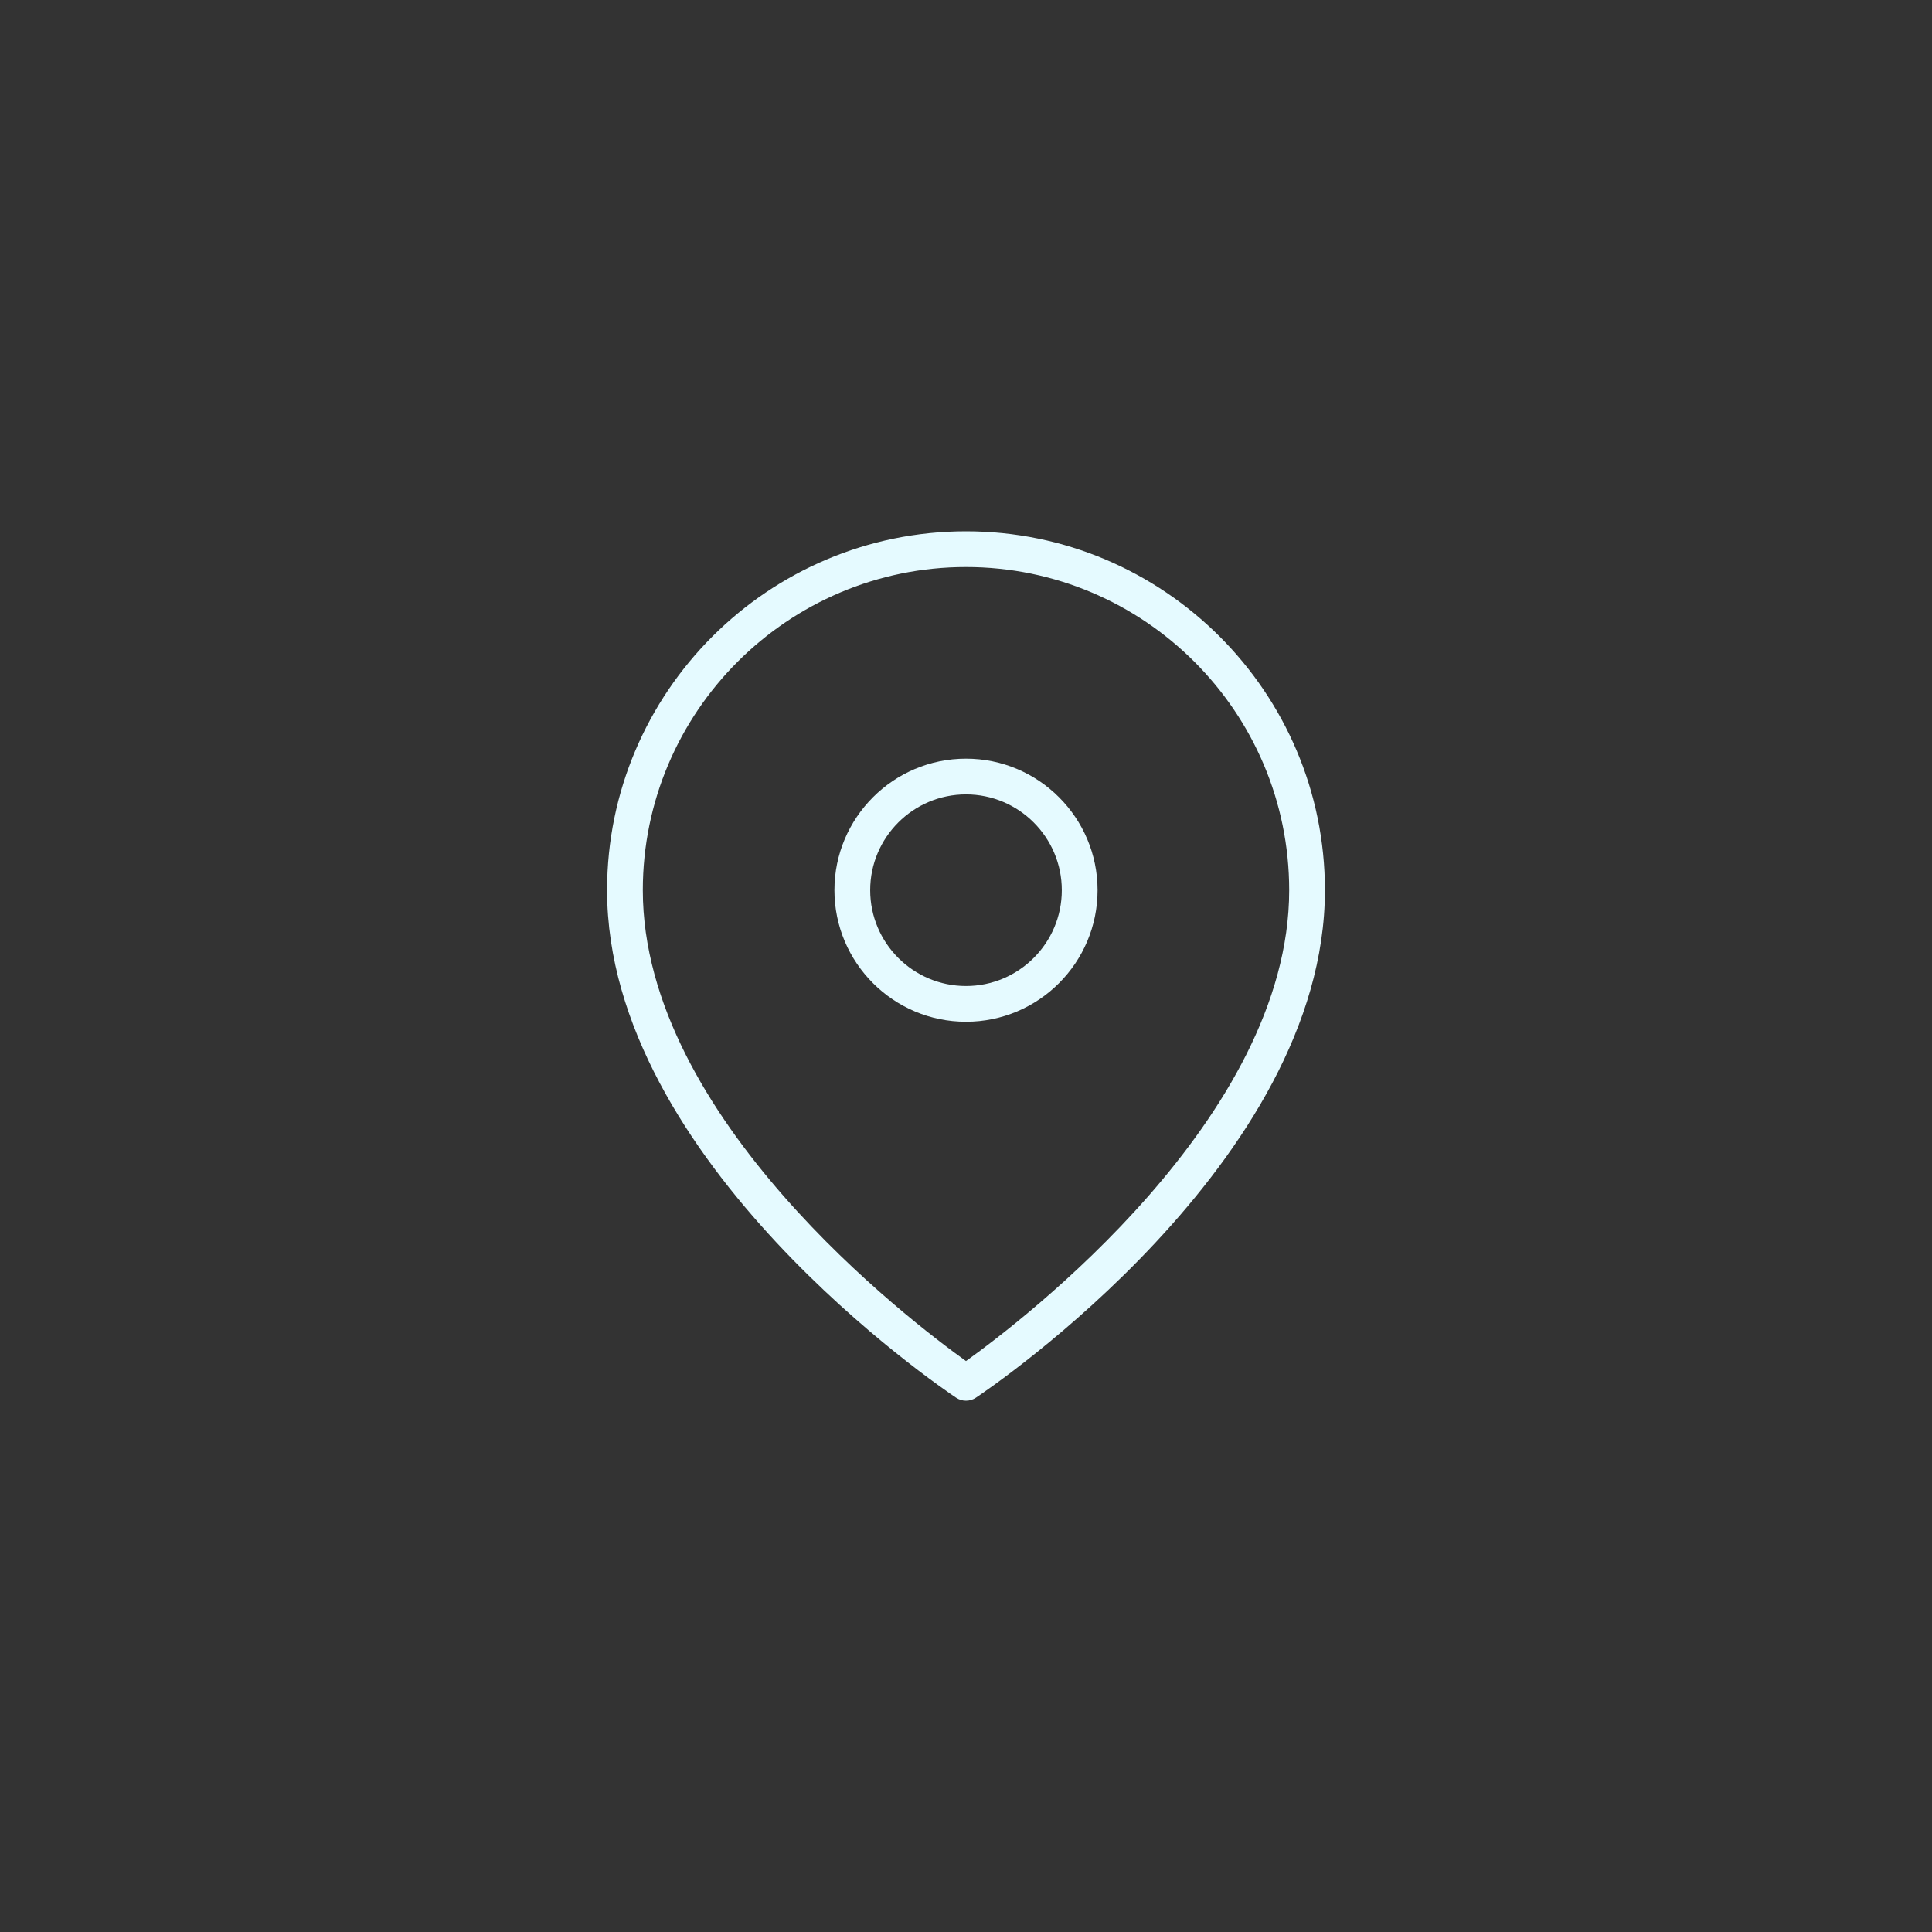 <?xml version="1.0" encoding="utf-8"?>
<!-- Generator: Adobe Illustrator 16.0.0, SVG Export Plug-In . SVG Version: 6.00 Build 0)  -->
<!DOCTYPE svg PUBLIC "-//W3C//DTD SVG 1.1//EN" "http://www.w3.org/Graphics/SVG/1.1/DTD/svg11.dtd">
<svg version="1.1" id="圖層_1" xmlns="http://www.w3.org/2000/svg" xmlns:xlink="http://www.w3.org/1999/xlink" x="0px" y="0px"
	 width="100px" height="100px" viewBox="0 0 100 100" enable-background="new 0 0 100 100" xml:space="preserve">
<rect x="0" y="0" width="100" height="100" fill="#333333" stroke="none"/>
<g>
	<g>
		<path fill="#E5FAFF" d="M50,72.5c-0.179,0-0.358-0.052-0.513-0.156c-0.737-0.491-18.065-12.203-18.065-26.267
			C31.422,35.833,39.757,27.5,50,27.5s18.578,8.333,18.578,18.577c0,14.064-17.328,25.776-18.065,26.267
			C50.358,72.448,50.179,72.5,50,72.5z M50,29.349c-9.224,0-16.728,7.504-16.728,16.728c0,11.78,13.861,22.319,16.728,24.371
			c2.866-2.052,16.728-12.591,16.728-24.371C66.728,36.853,59.224,29.349,50,29.349z"/>
	</g>
	<g>
		<path fill="#E5FAFF" d="M50,52.886c-3.755,0-6.81-3.054-6.81-6.809c0-3.754,3.055-6.809,6.81-6.809s6.81,3.055,6.81,6.809
			C56.81,49.832,53.755,52.886,50,52.886z M50,41.118c-2.735,0-4.959,2.225-4.959,4.959c0,2.735,2.224,4.959,4.959,4.959
			s4.959-2.225,4.959-4.959C54.959,43.342,52.735,41.118,50,41.118z"/>
	</g>
</g>
</svg>
